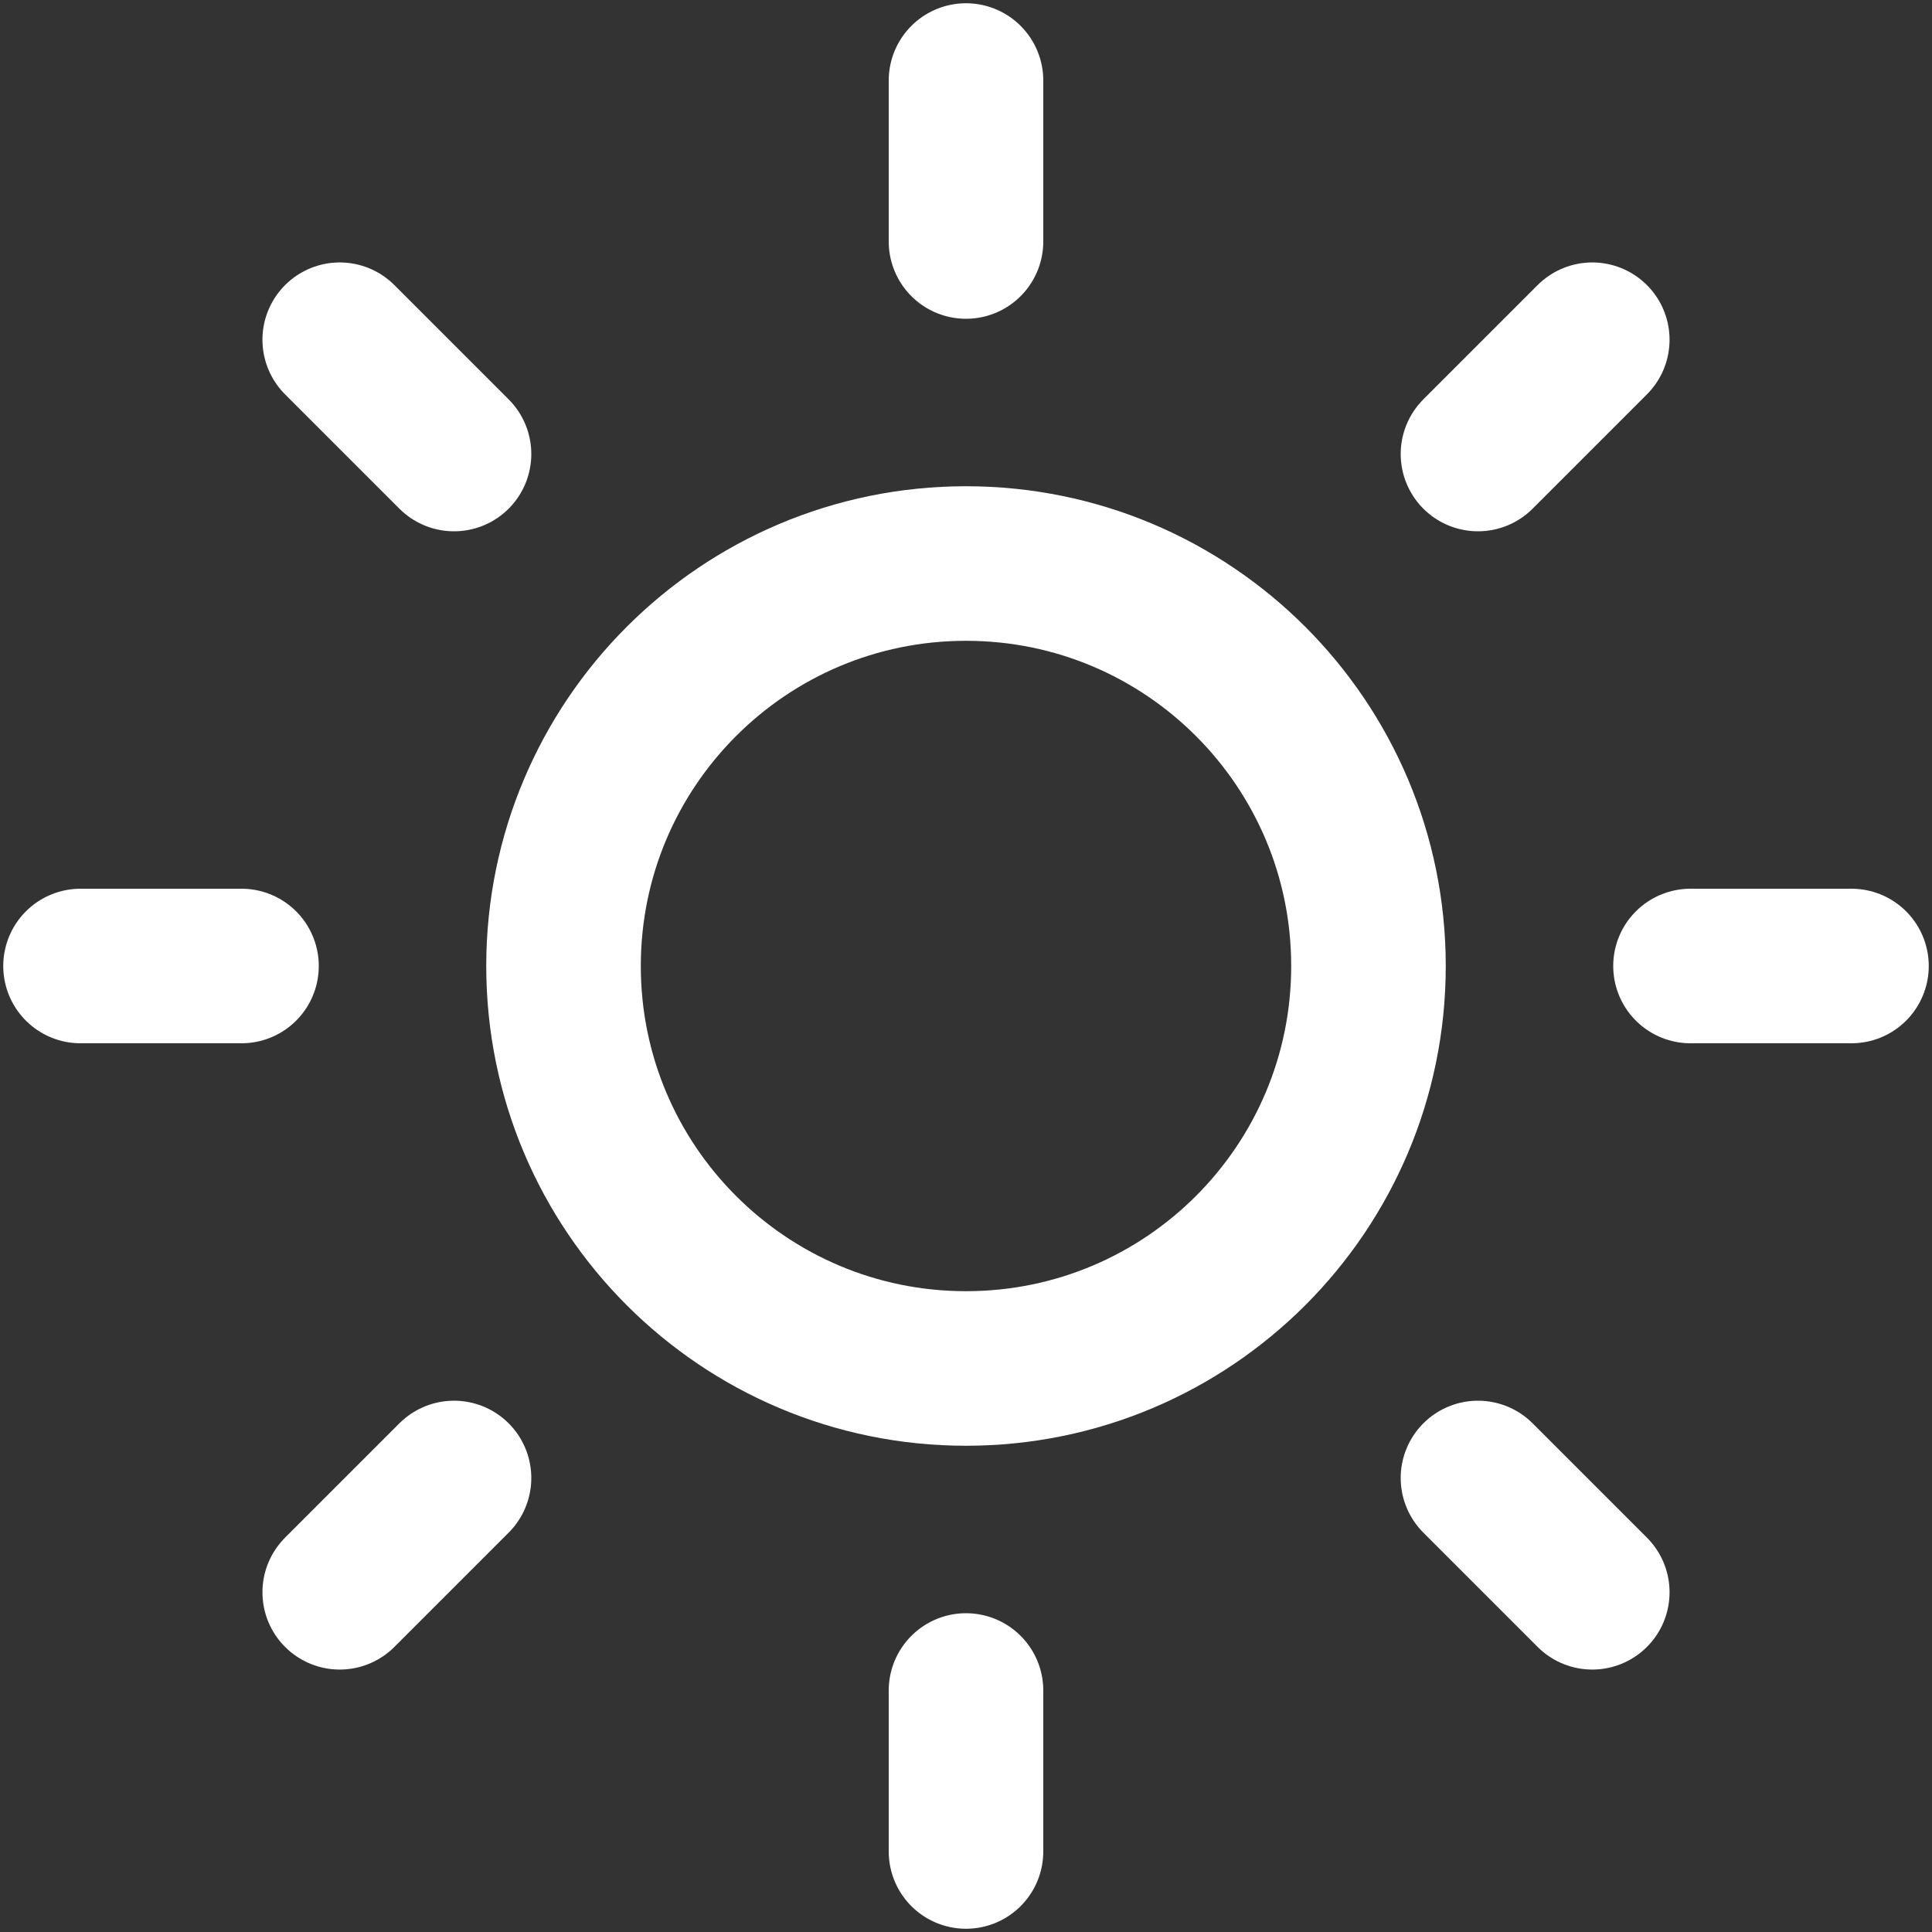  <svg  viewBox="0 0 25 25" fill="none" xmlns="http://www.w3.org/2000/svg">
            <rect x="0" y="0" width="25" height="25" fill="#333333" stroke="none"/>
            <path d="M12.5 17.708C15.377 17.708 17.708 15.377 17.708 12.5C17.708 9.624 15.377 7.292 12.5 7.292C9.624 7.292 7.292 9.624 7.292 12.5C7.292 15.377 9.624 17.708 12.5 17.708Z" stroke="white" stroke-width="2" stroke-linecap="round" stroke-linejoin="round" />
            <path d="M12.5 1.042V3.125" stroke="white" stroke-width="2" stroke-linecap="round" stroke-linejoin="round" />
            <path d="M12.5 21.875V23.958" stroke="white" stroke-width="2" stroke-linecap="round" stroke-linejoin="round" />
            <path d="M4.396 4.396L5.875 5.875" stroke="white" stroke-width="2" stroke-linecap="round" stroke-linejoin="round" />
            <path d="M19.125 19.125L20.604 20.604" stroke="white" stroke-width="2" stroke-linecap="round" stroke-linejoin="round" />
            <path d="M1.042 12.5H3.125" stroke="white" stroke-width="2" stroke-linecap="round" stroke-linejoin="round" />
            <path d="M21.875 12.5H23.958" stroke="white" stroke-width="2" stroke-linecap="round" stroke-linejoin="round" />
            <path d="M4.396 20.604L5.875 19.125" stroke="white" stroke-width="2" stroke-linecap="round" stroke-linejoin="round" />
            <path d="M19.125 5.875L20.604 4.396" stroke="white" stroke-width="2" stroke-linecap="round" stroke-linejoin="round" />
        </svg>